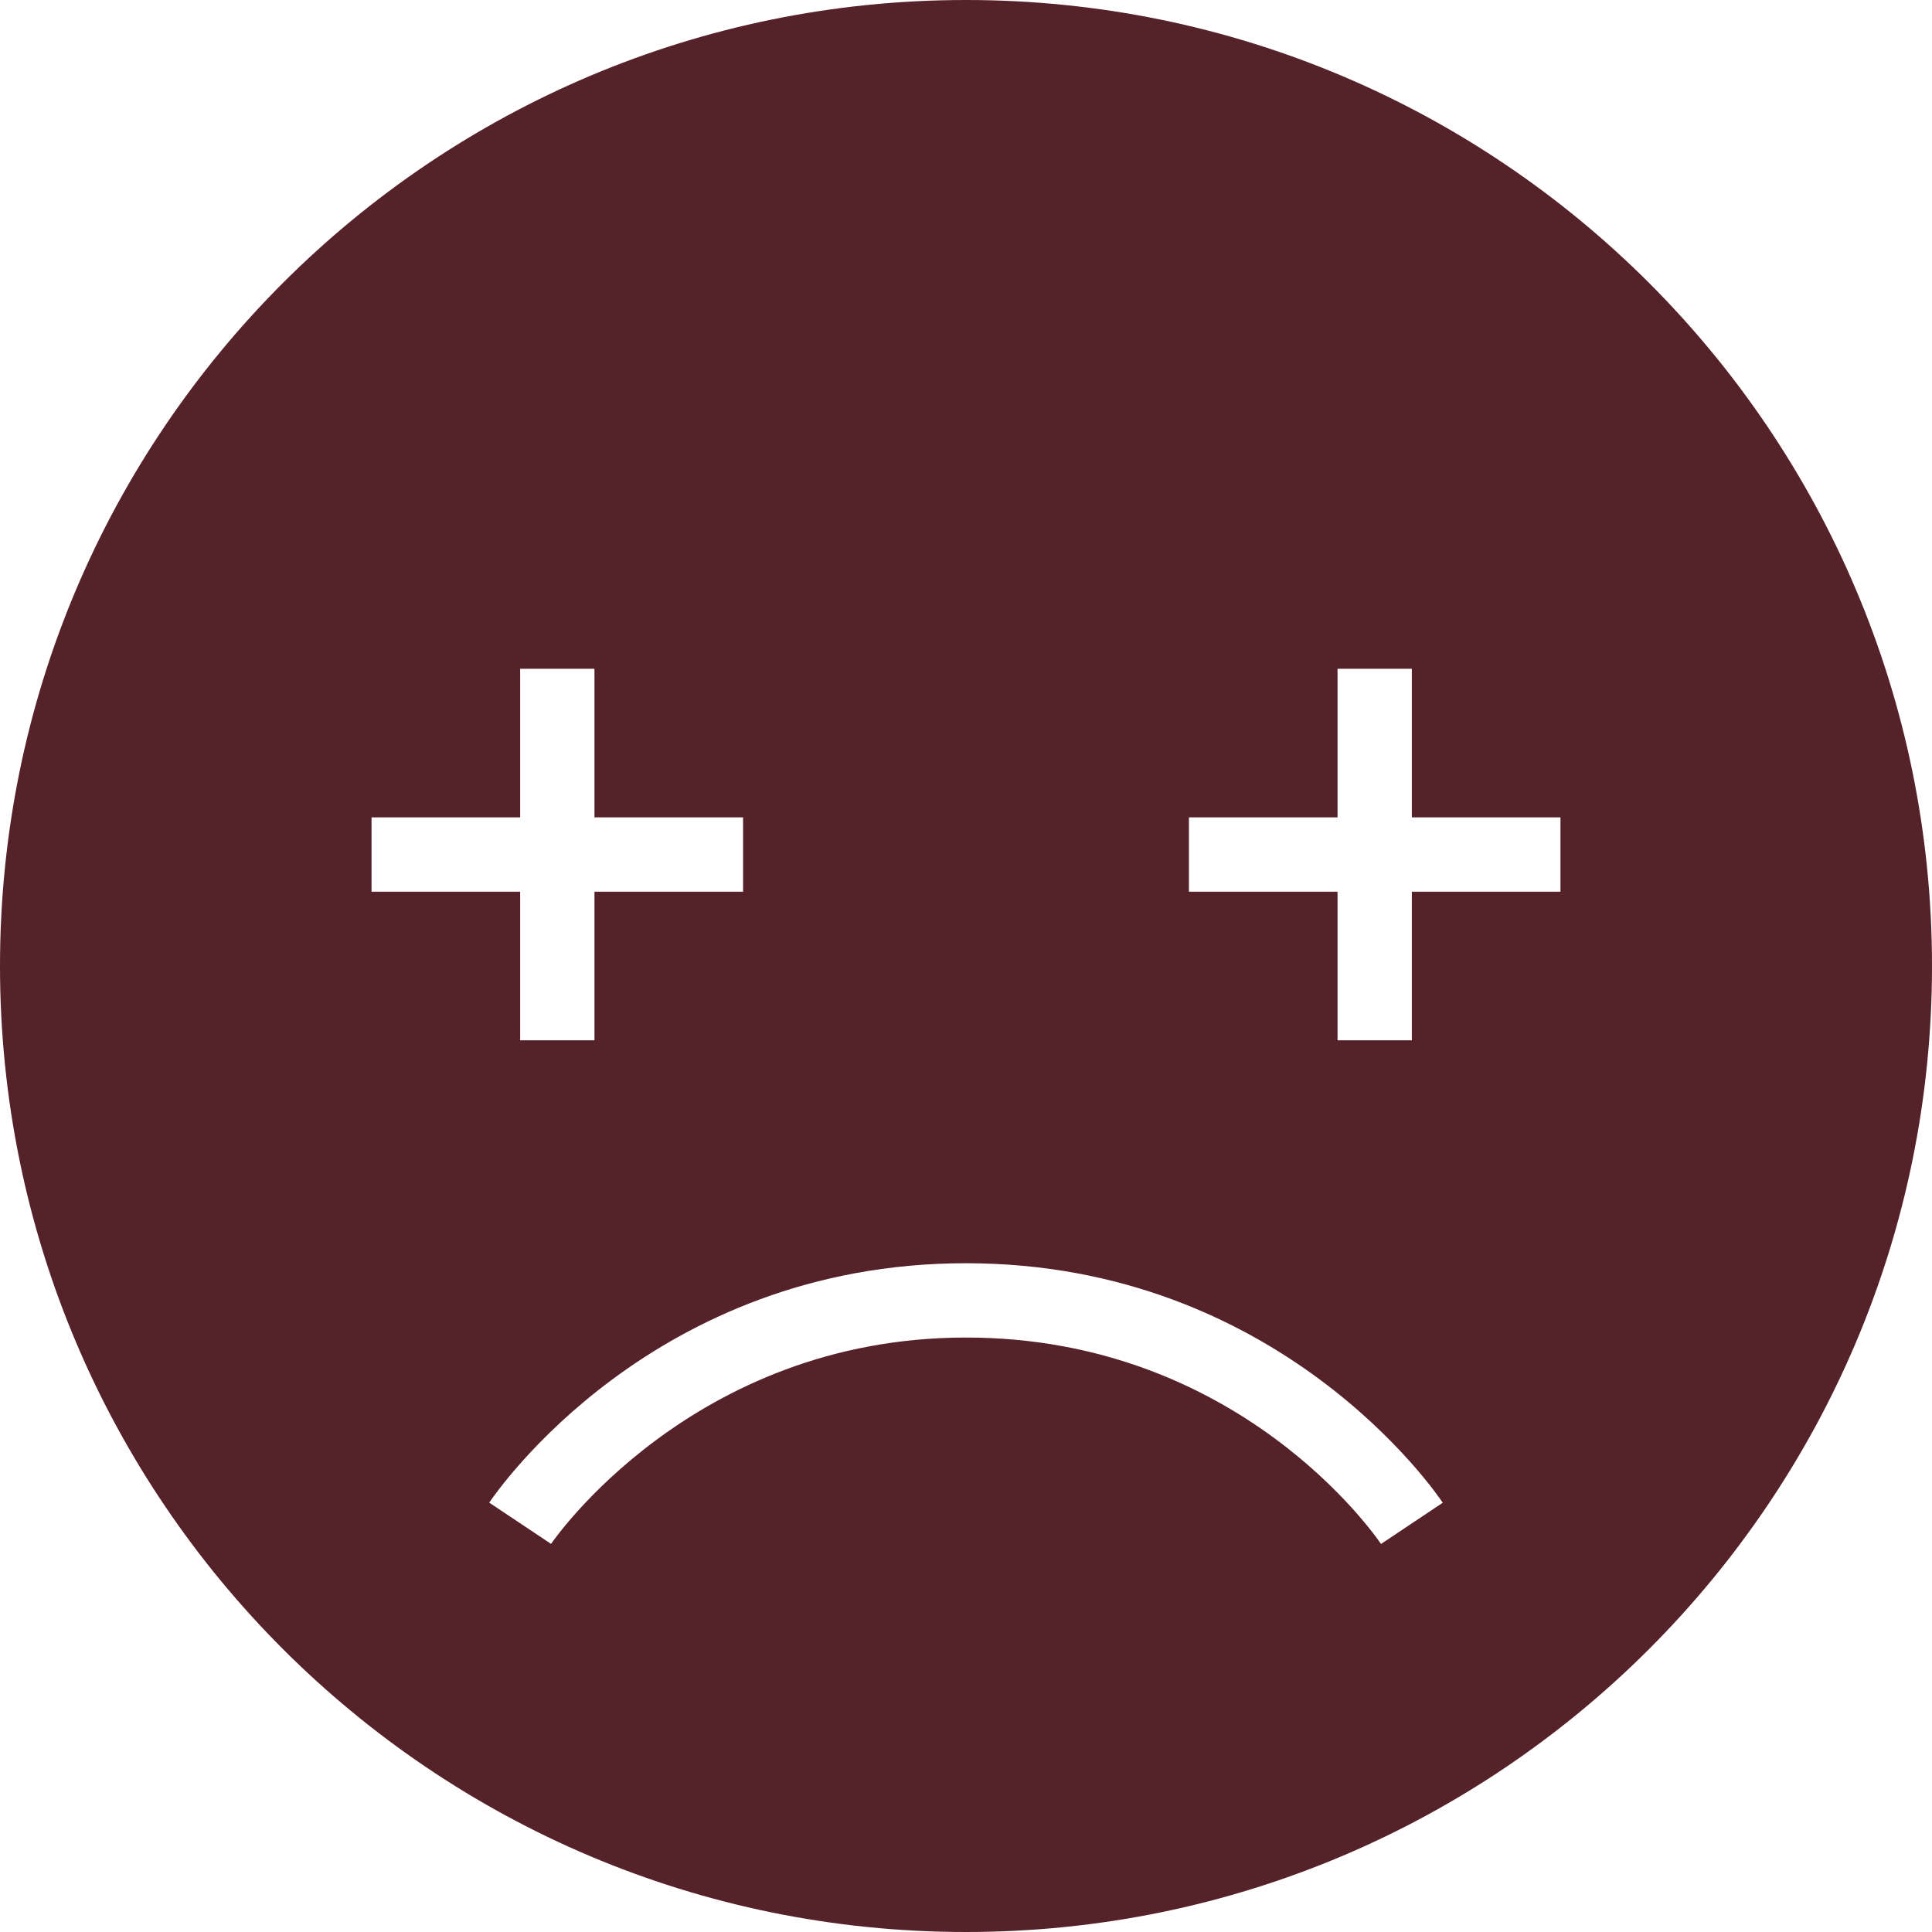 <svg xmlns="http://www.w3.org/2000/svg" xmlns:xlink="http://www.w3.org/1999/xlink" version="1.1" x="0px" y="0px" viewBox="0 0 26 26" style="enable-background:new 0 0 26 26;" xml:space="preserve"><g><path fill="#55222a" d="M13,0C5.82,0,0,5.82,0,13s5.82,13,13,13c7.18,0,13-5.82,13-13S20.18,0,13,0z M5,11h2V9h1v2h2v1H8v2H7v-2H5V11z    M18.585,20.778C18.508,20.665,16.67,18,13,18c-3.69,0-5.565,2.75-5.584,2.777l-0.832-0.555C6.672,20.091,8.781,17,13,17   c4.219,0,6.328,3.091,6.416,3.223L18.585,20.778z M21,12h-2v2h-1v-2h-2v-1h2V9h1v2h2V12z"/></g></svg>
